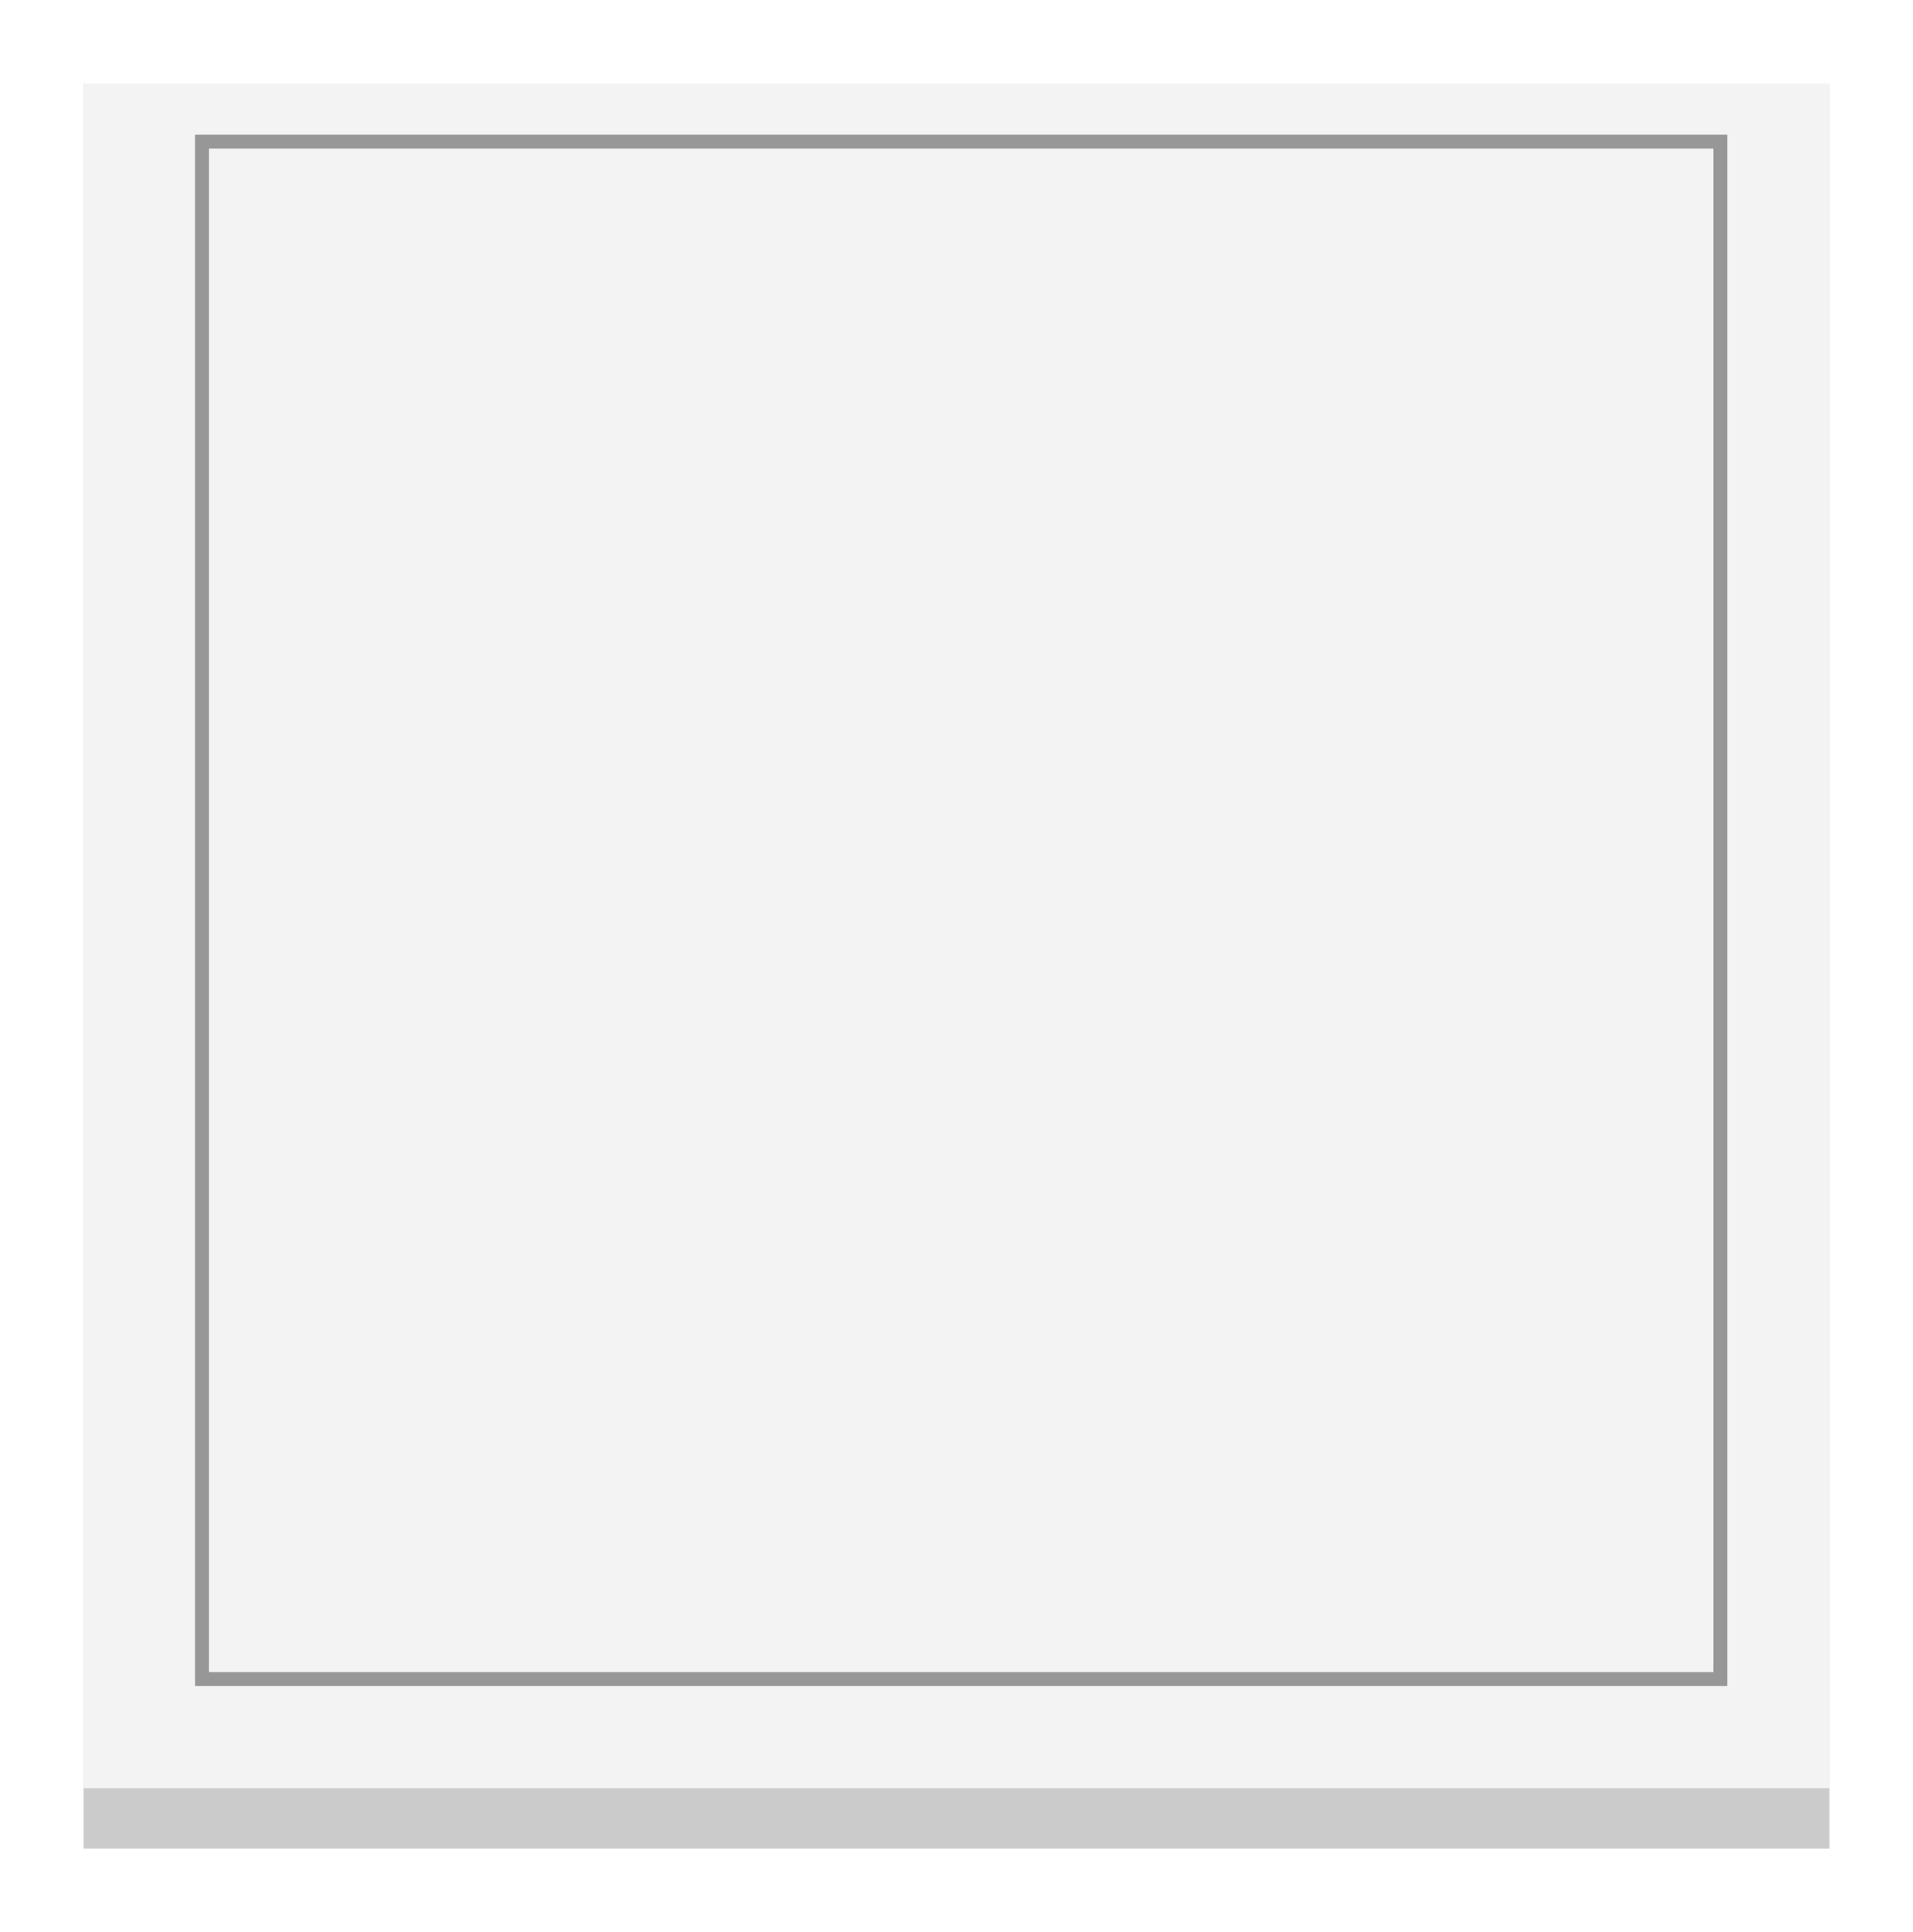 <?xml version="1.0" encoding="UTF-8"?>
<svg width="412px" height="416px" viewBox="0 0 412 416" version="1.1" xmlns="http://www.w3.org/2000/svg" xmlns:xlink="http://www.w3.org/1999/xlink">
    <!-- Generator: Sketch 49.2 (51160) - http://www.bohemiancoding.com/sketch -->
    <title>29</title>
    <desc>Created with Sketch.</desc>
    <defs>
        <rect id="path-1" x="0" y="0" width="376" height="380"></rect>
        <filter x="-8.9%" y="-5.4%" width="117.8%" height="117.6%" filterUnits="objectBoundingBox" id="filter-2">
            <feOffset dx="0" dy="13" in="SourceAlpha" result="shadowOffsetOuter1"></feOffset>
            <feGaussianBlur stdDeviation="9" in="shadowOffsetOuter1" result="shadowBlurOuter1"></feGaussianBlur>
            <feComposite in="shadowBlurOuter1" in2="SourceAlpha" operator="out" result="shadowBlurOuter1"></feComposite>
            <feColorMatrix values="0 0 0 0 0   0 0 0 0 0   0 0 0 0 0  0 0 0 0.264 0" type="matrix" in="shadowBlurOuter1"></feColorMatrix>
        </filter>
    </defs>
    <g id="Page-1" stroke="none" stroke-width="1" fill="none" fill-rule="evenodd">
        <g id="猩租客PC端官网" transform="translate(-592, -5860)">
            <g id="Group-6-Copy" transform="translate(610, 5865)">
                <g id="Group-50">
                    <g id="Rectangle-10-Copy" opacity="0.204">
                        <use fill="black" fill-opacity="1" filter="url(#filter-2)" xlink:href="#path-1"></use>
                        <use fill-opacity="0.767" fill="#FFFFFF" fill-rule="evenodd" xlink:href="#path-1"></use>
                    </g>
                    <rect id="Rectangle-11" stroke="#979797" stroke-width="3" x="25.5" y="25.5" width="327" height="331"></rect>
                </g>
            </g>
        </g>
    </g>
</svg>
